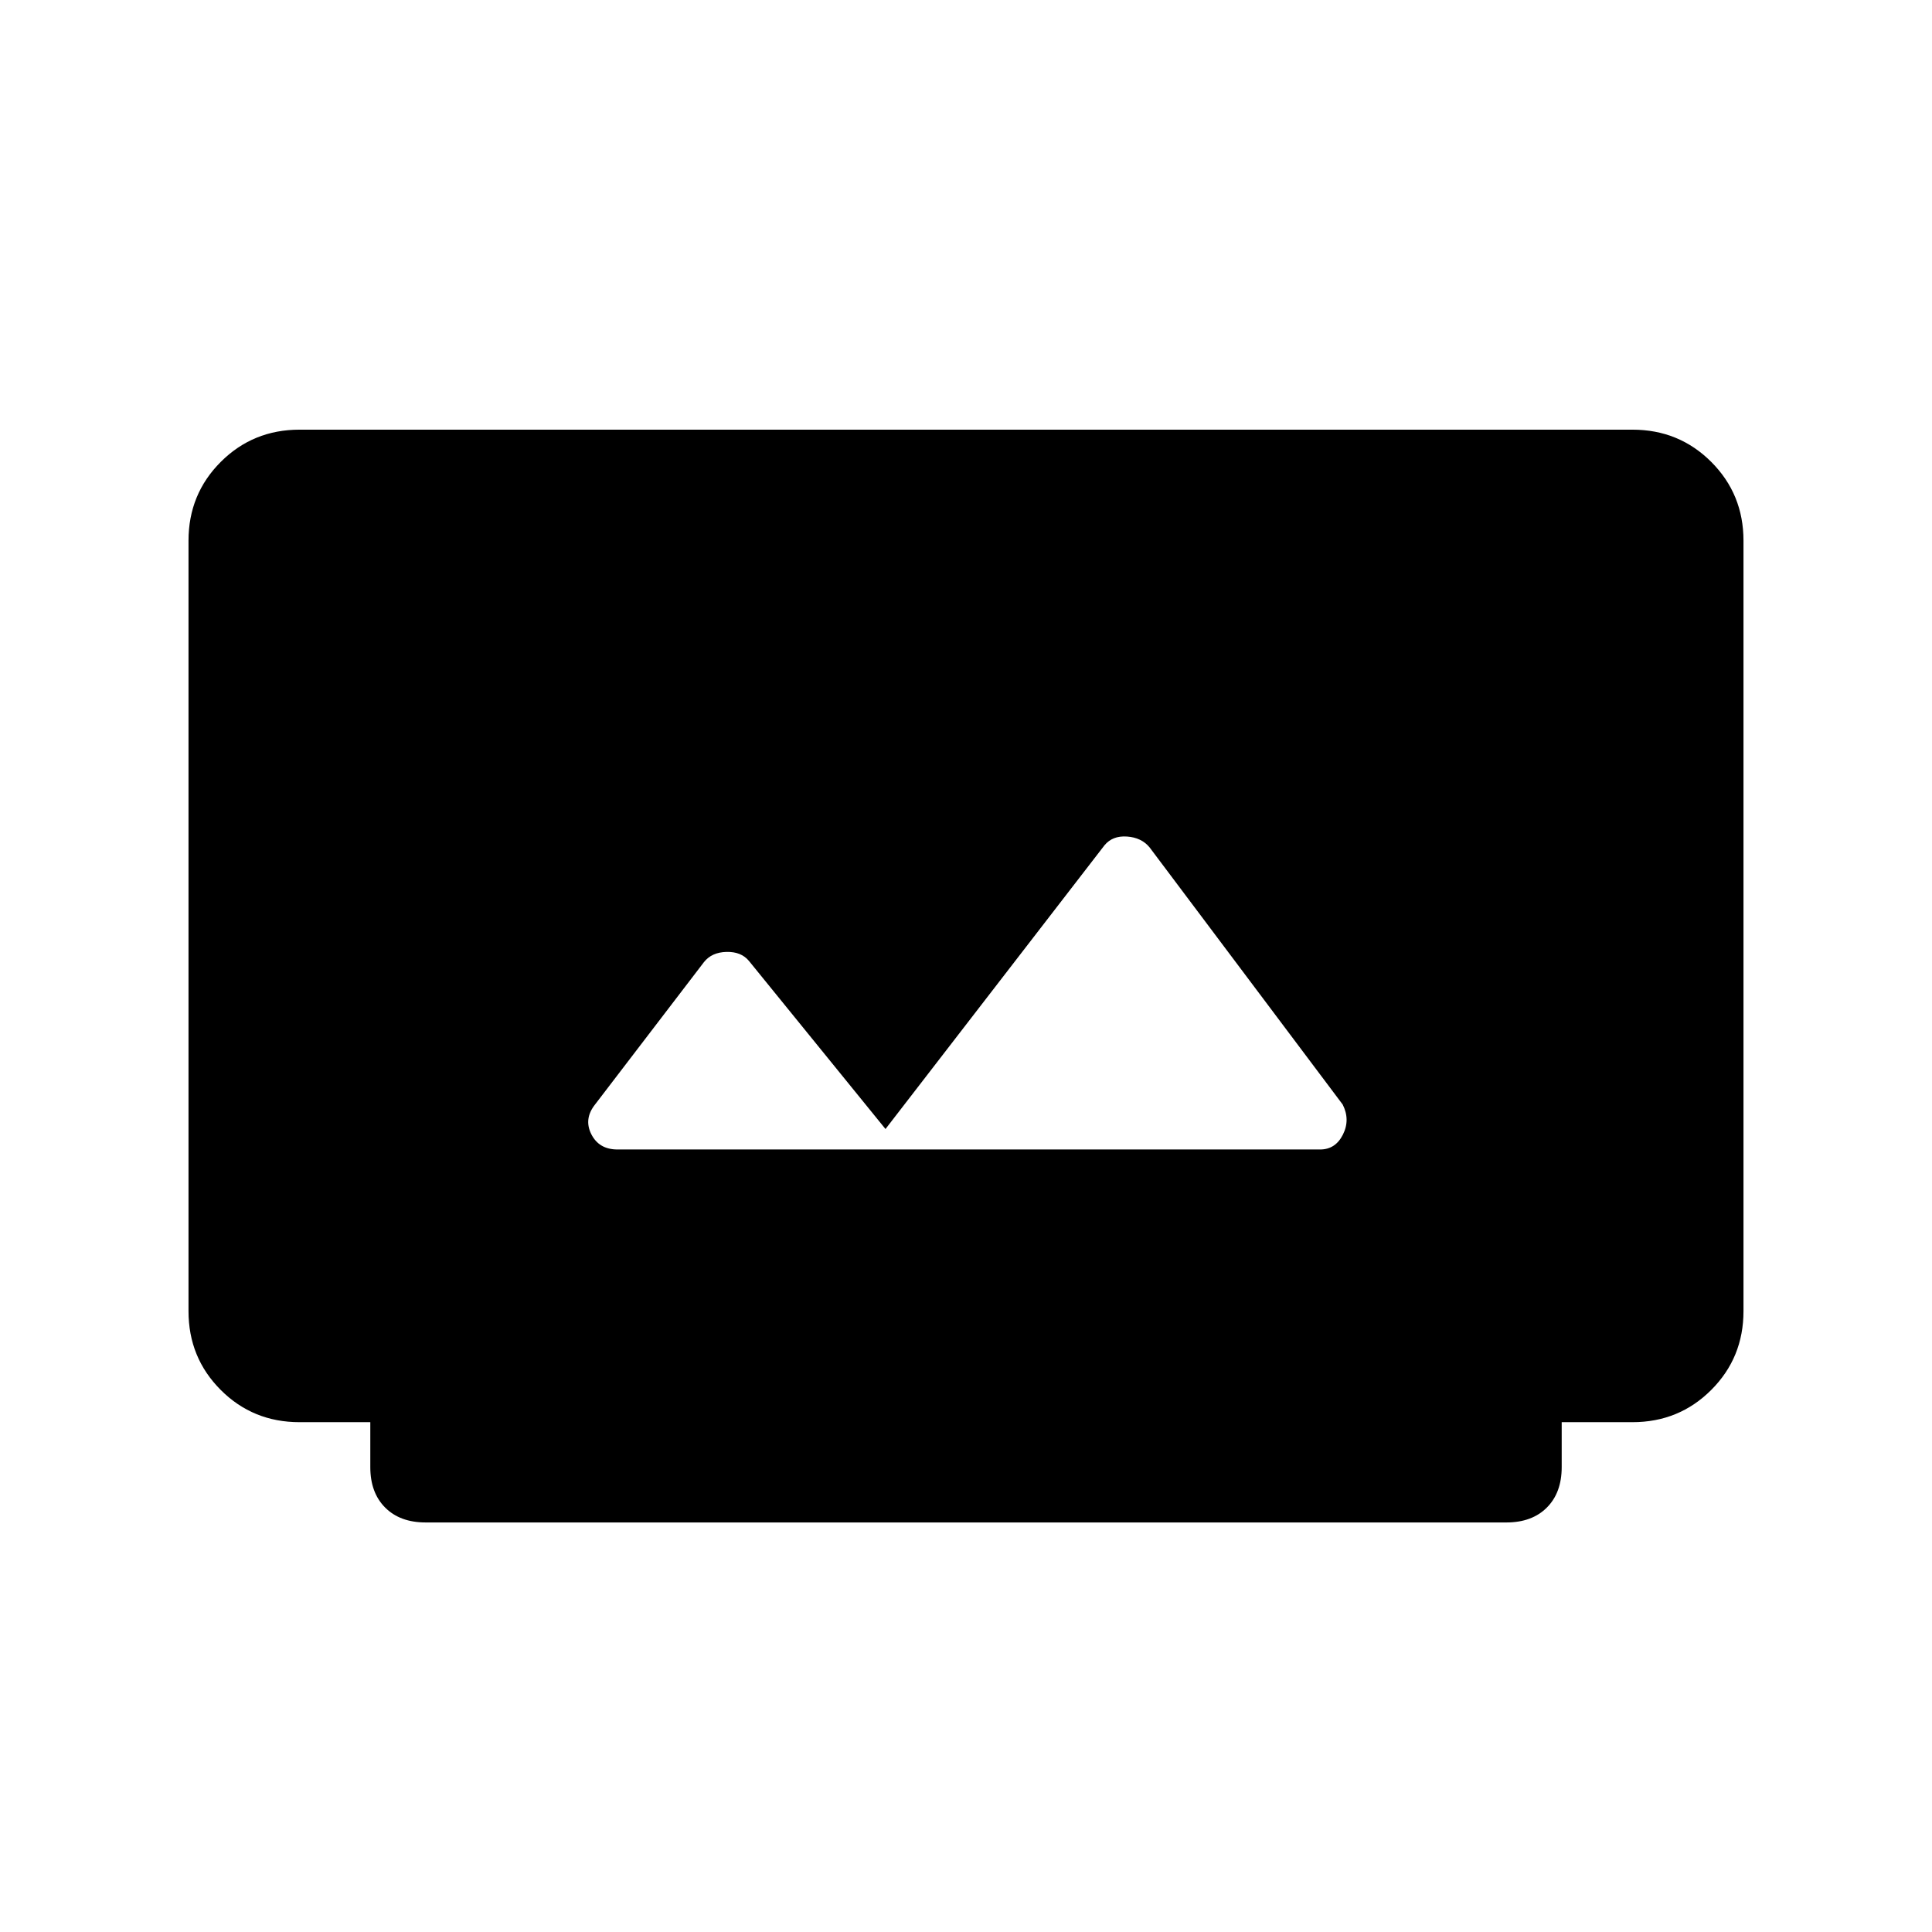 <svg xmlns="http://www.w3.org/2000/svg" height="40" viewBox="0 -960 960 960" width="40"><path d="M211.5-203.5q-12.73 0-20.11-7.39Q184-218.27 184-231v-22.33h-35.2q-23.13 0-39.13-16.02-16-16.02-16-39.15v-382.83q0-23.13 16.02-39.15t39.14-16.02h662.34q23.12 0 39.14 16.02t16.02 39.15v382.83q0 23.13-16.02 39.15t-39.14 16.02H776V-231q0 12.73-7.39 20.11-7.38 7.39-20.11 7.39h-537Zm95.33-185.33h349.13q7.62 0 11.33-7.4t-.12-14.94l-95.96-127.79q-4.03-4.87-11.21-5.37-7.18-.5-11.17 4.33L440-399l-67.83-83.5q-3.84-4.67-11.17-4.5-7.33.17-11.2 5.06l-54.13 70.77q-5.67 7.17-1.85 14.75 3.83 7.59 13.01 7.59Z"/></svg>